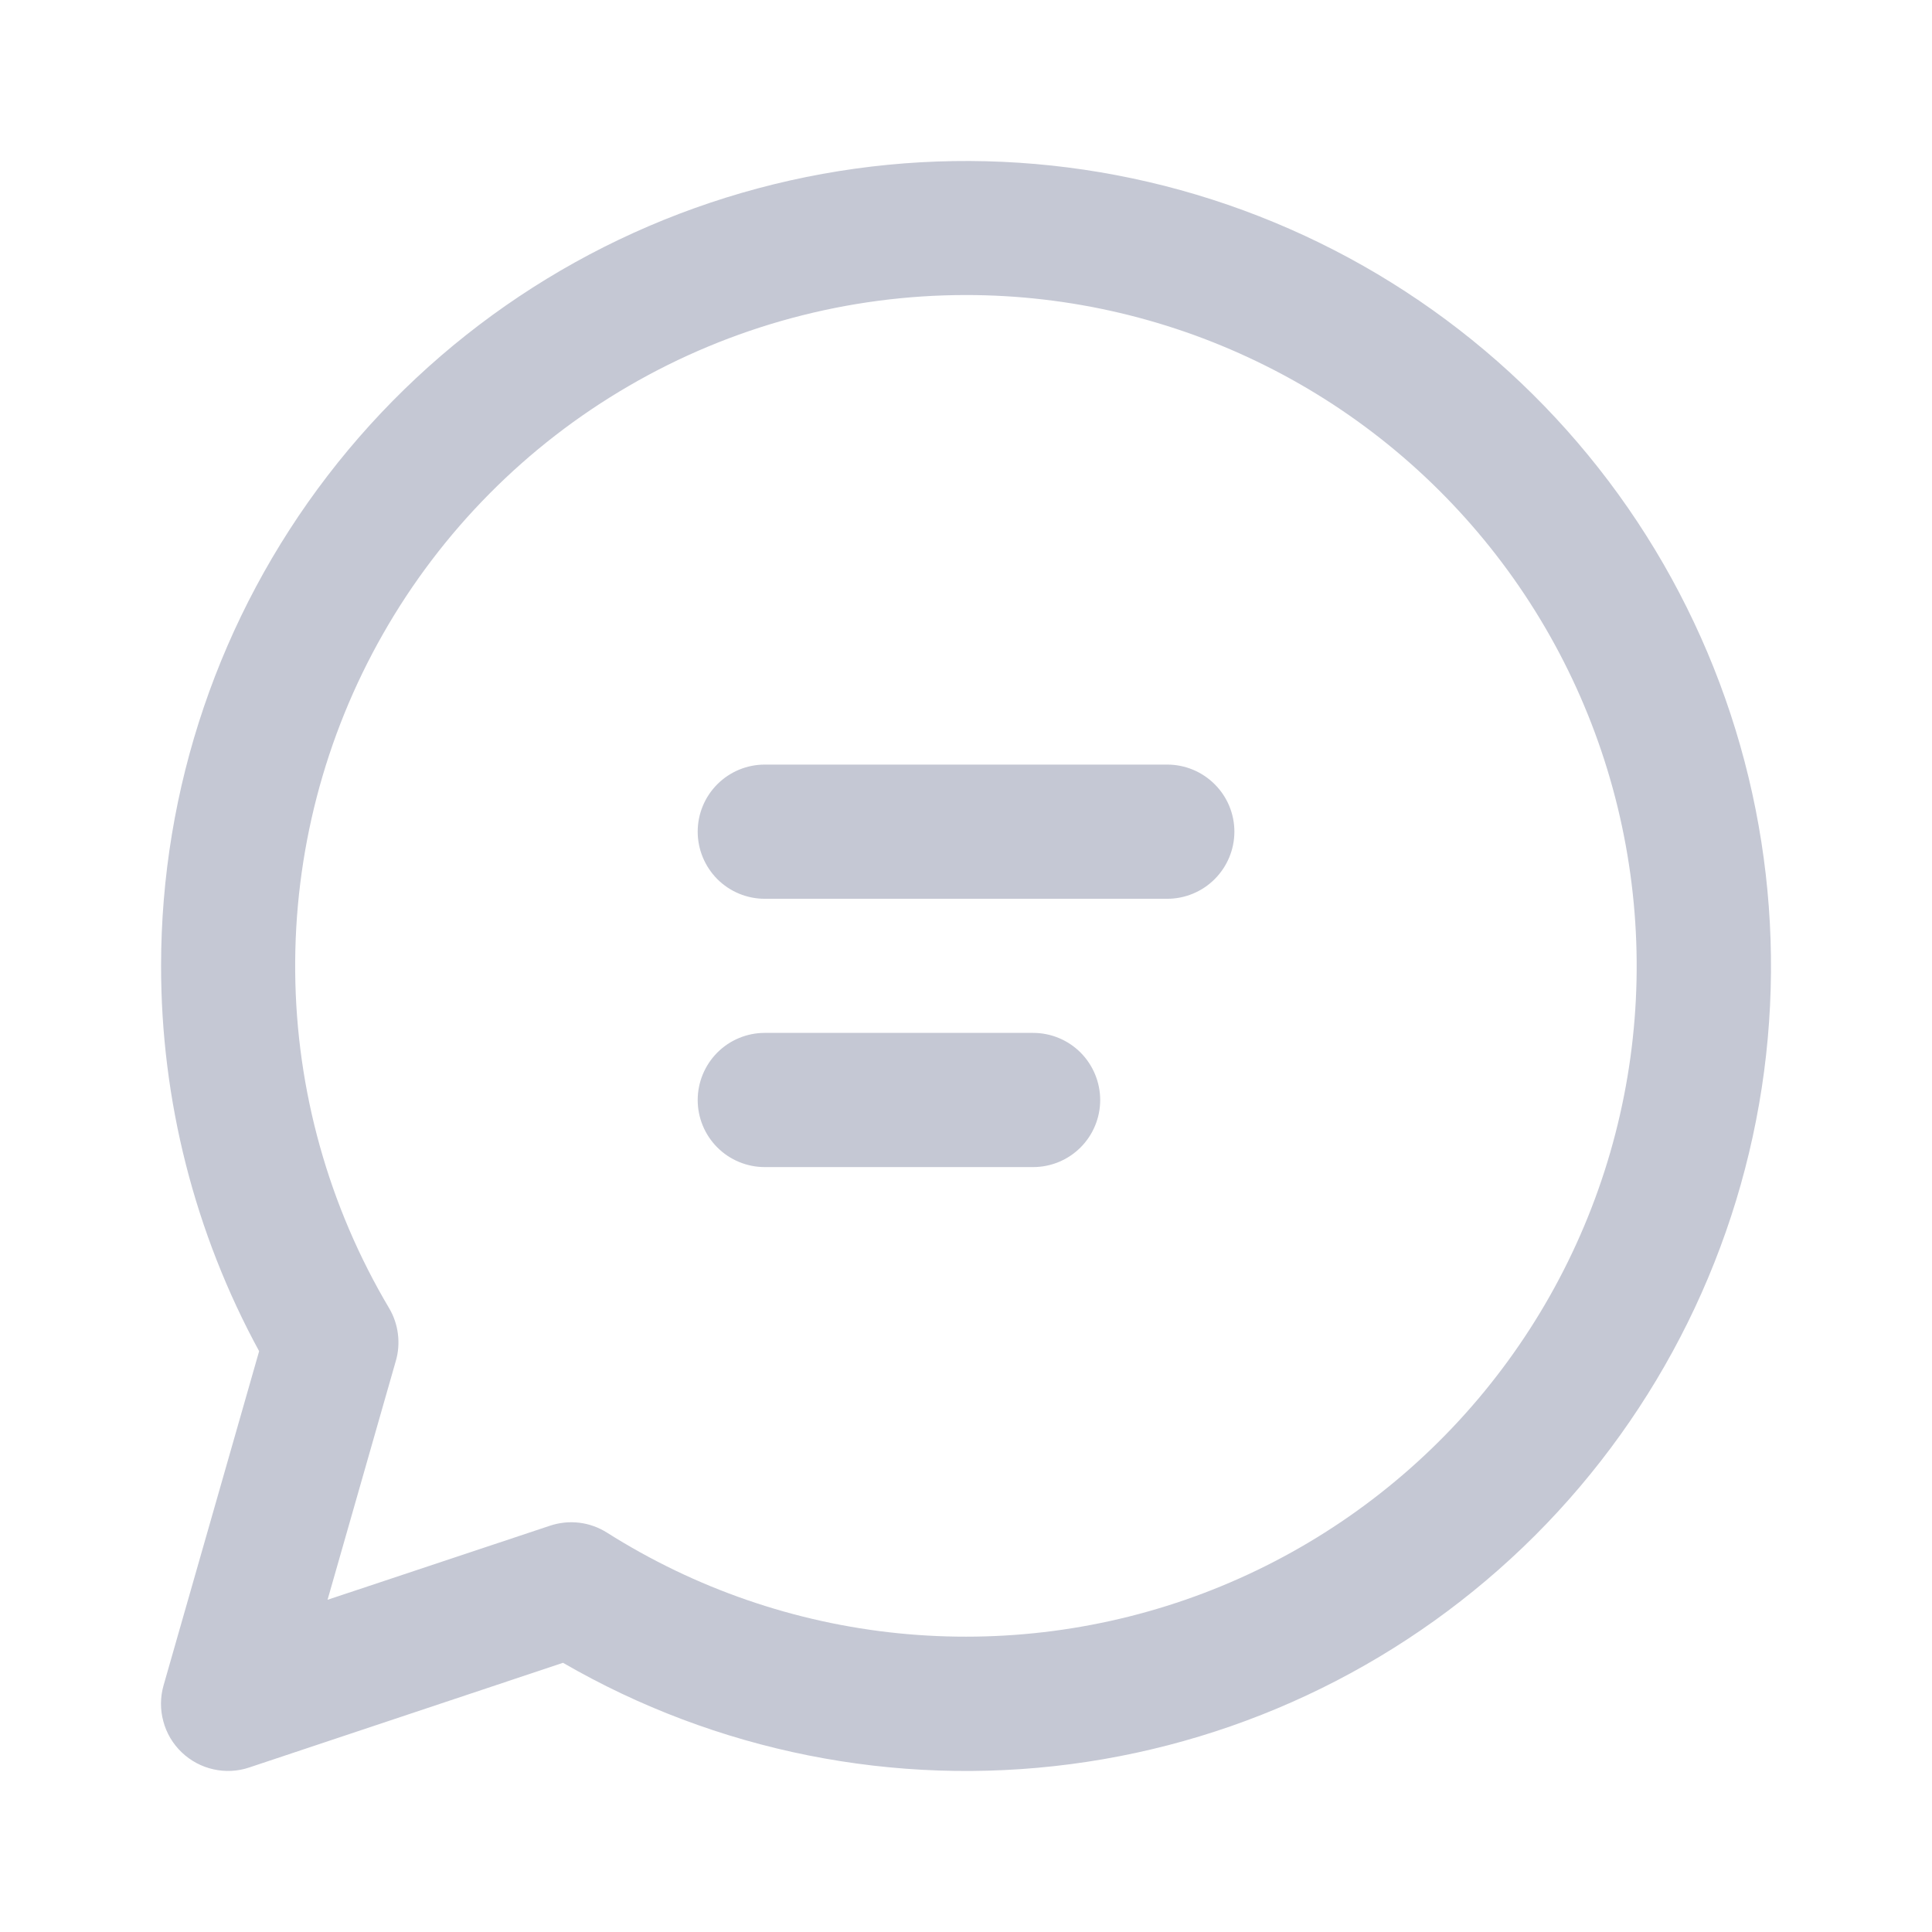 <svg width="24" height="24" viewBox="0 0 24 24" fill="none" xmlns="http://www.w3.org/2000/svg">
<path d="M8.667 10.331C8.667 10.11 8.755 9.898 8.911 9.742C9.067 9.586 9.279 9.498 9.5 9.498H14.5C14.721 9.498 14.933 9.586 15.089 9.742C15.246 9.898 15.334 10.11 15.334 10.331C15.334 10.552 15.246 10.764 15.089 10.921C14.933 11.077 14.721 11.165 14.5 11.165H9.5C9.279 11.165 9.067 11.077 8.911 10.921C8.755 10.764 8.667 10.552 8.667 10.331ZM9.5 12.831C9.279 12.831 9.067 12.919 8.911 13.075C8.755 13.232 8.667 13.444 8.667 13.665C8.667 13.886 8.755 14.098 8.911 14.254C9.067 14.41 9.279 14.498 9.5 14.498H12.834C13.055 14.498 13.267 14.41 13.423 14.254C13.579 14.098 13.667 13.886 13.667 13.665C13.667 13.444 13.579 13.232 13.423 13.075C13.267 12.919 13.055 12.831 12.834 12.831H9.5ZM2.001 11.998C2.001 9.796 2.728 7.657 4.069 5.91C5.409 4.164 7.289 2.909 9.415 2.34C11.542 1.771 13.797 1.919 15.831 2.763C17.864 3.606 19.563 5.097 20.663 7.004C21.762 8.911 22.202 11.128 21.914 13.311C21.625 15.493 20.624 17.52 19.067 19.076C17.509 20.631 15.482 21.63 13.299 21.915C11.116 22.201 8.899 21.759 6.994 20.656L3.097 21.956C2.953 22.005 2.799 22.012 2.651 21.979C2.503 21.946 2.367 21.873 2.257 21.768C2.147 21.663 2.068 21.53 2.029 21.383C1.989 21.237 1.99 21.082 2.032 20.936L3.219 16.785C2.419 15.316 2 13.67 2.001 11.998ZM12 3.665C10.529 3.665 9.084 4.054 7.812 4.794C6.54 5.533 5.486 6.596 4.758 7.875C4.03 9.153 3.654 10.602 3.667 12.073C3.68 13.545 4.083 14.986 4.834 16.251C4.892 16.349 4.929 16.458 4.943 16.57C4.957 16.683 4.949 16.797 4.917 16.906L4.069 19.873L6.832 18.953C6.949 18.914 7.074 18.901 7.197 18.916C7.32 18.931 7.438 18.974 7.542 19.04C8.634 19.731 9.872 20.159 11.158 20.289C12.444 20.419 13.742 20.249 14.951 19.791C16.159 19.333 17.245 18.6 18.121 17.651C18.998 16.701 19.642 15.56 20.002 14.319C20.362 13.078 20.428 11.77 20.195 10.498C19.963 9.227 19.438 8.027 18.662 6.994C17.885 5.96 16.88 5.121 15.723 4.544C14.567 3.966 13.293 3.665 12 3.665Z" fill="#C5C8D4"/>
</svg>

